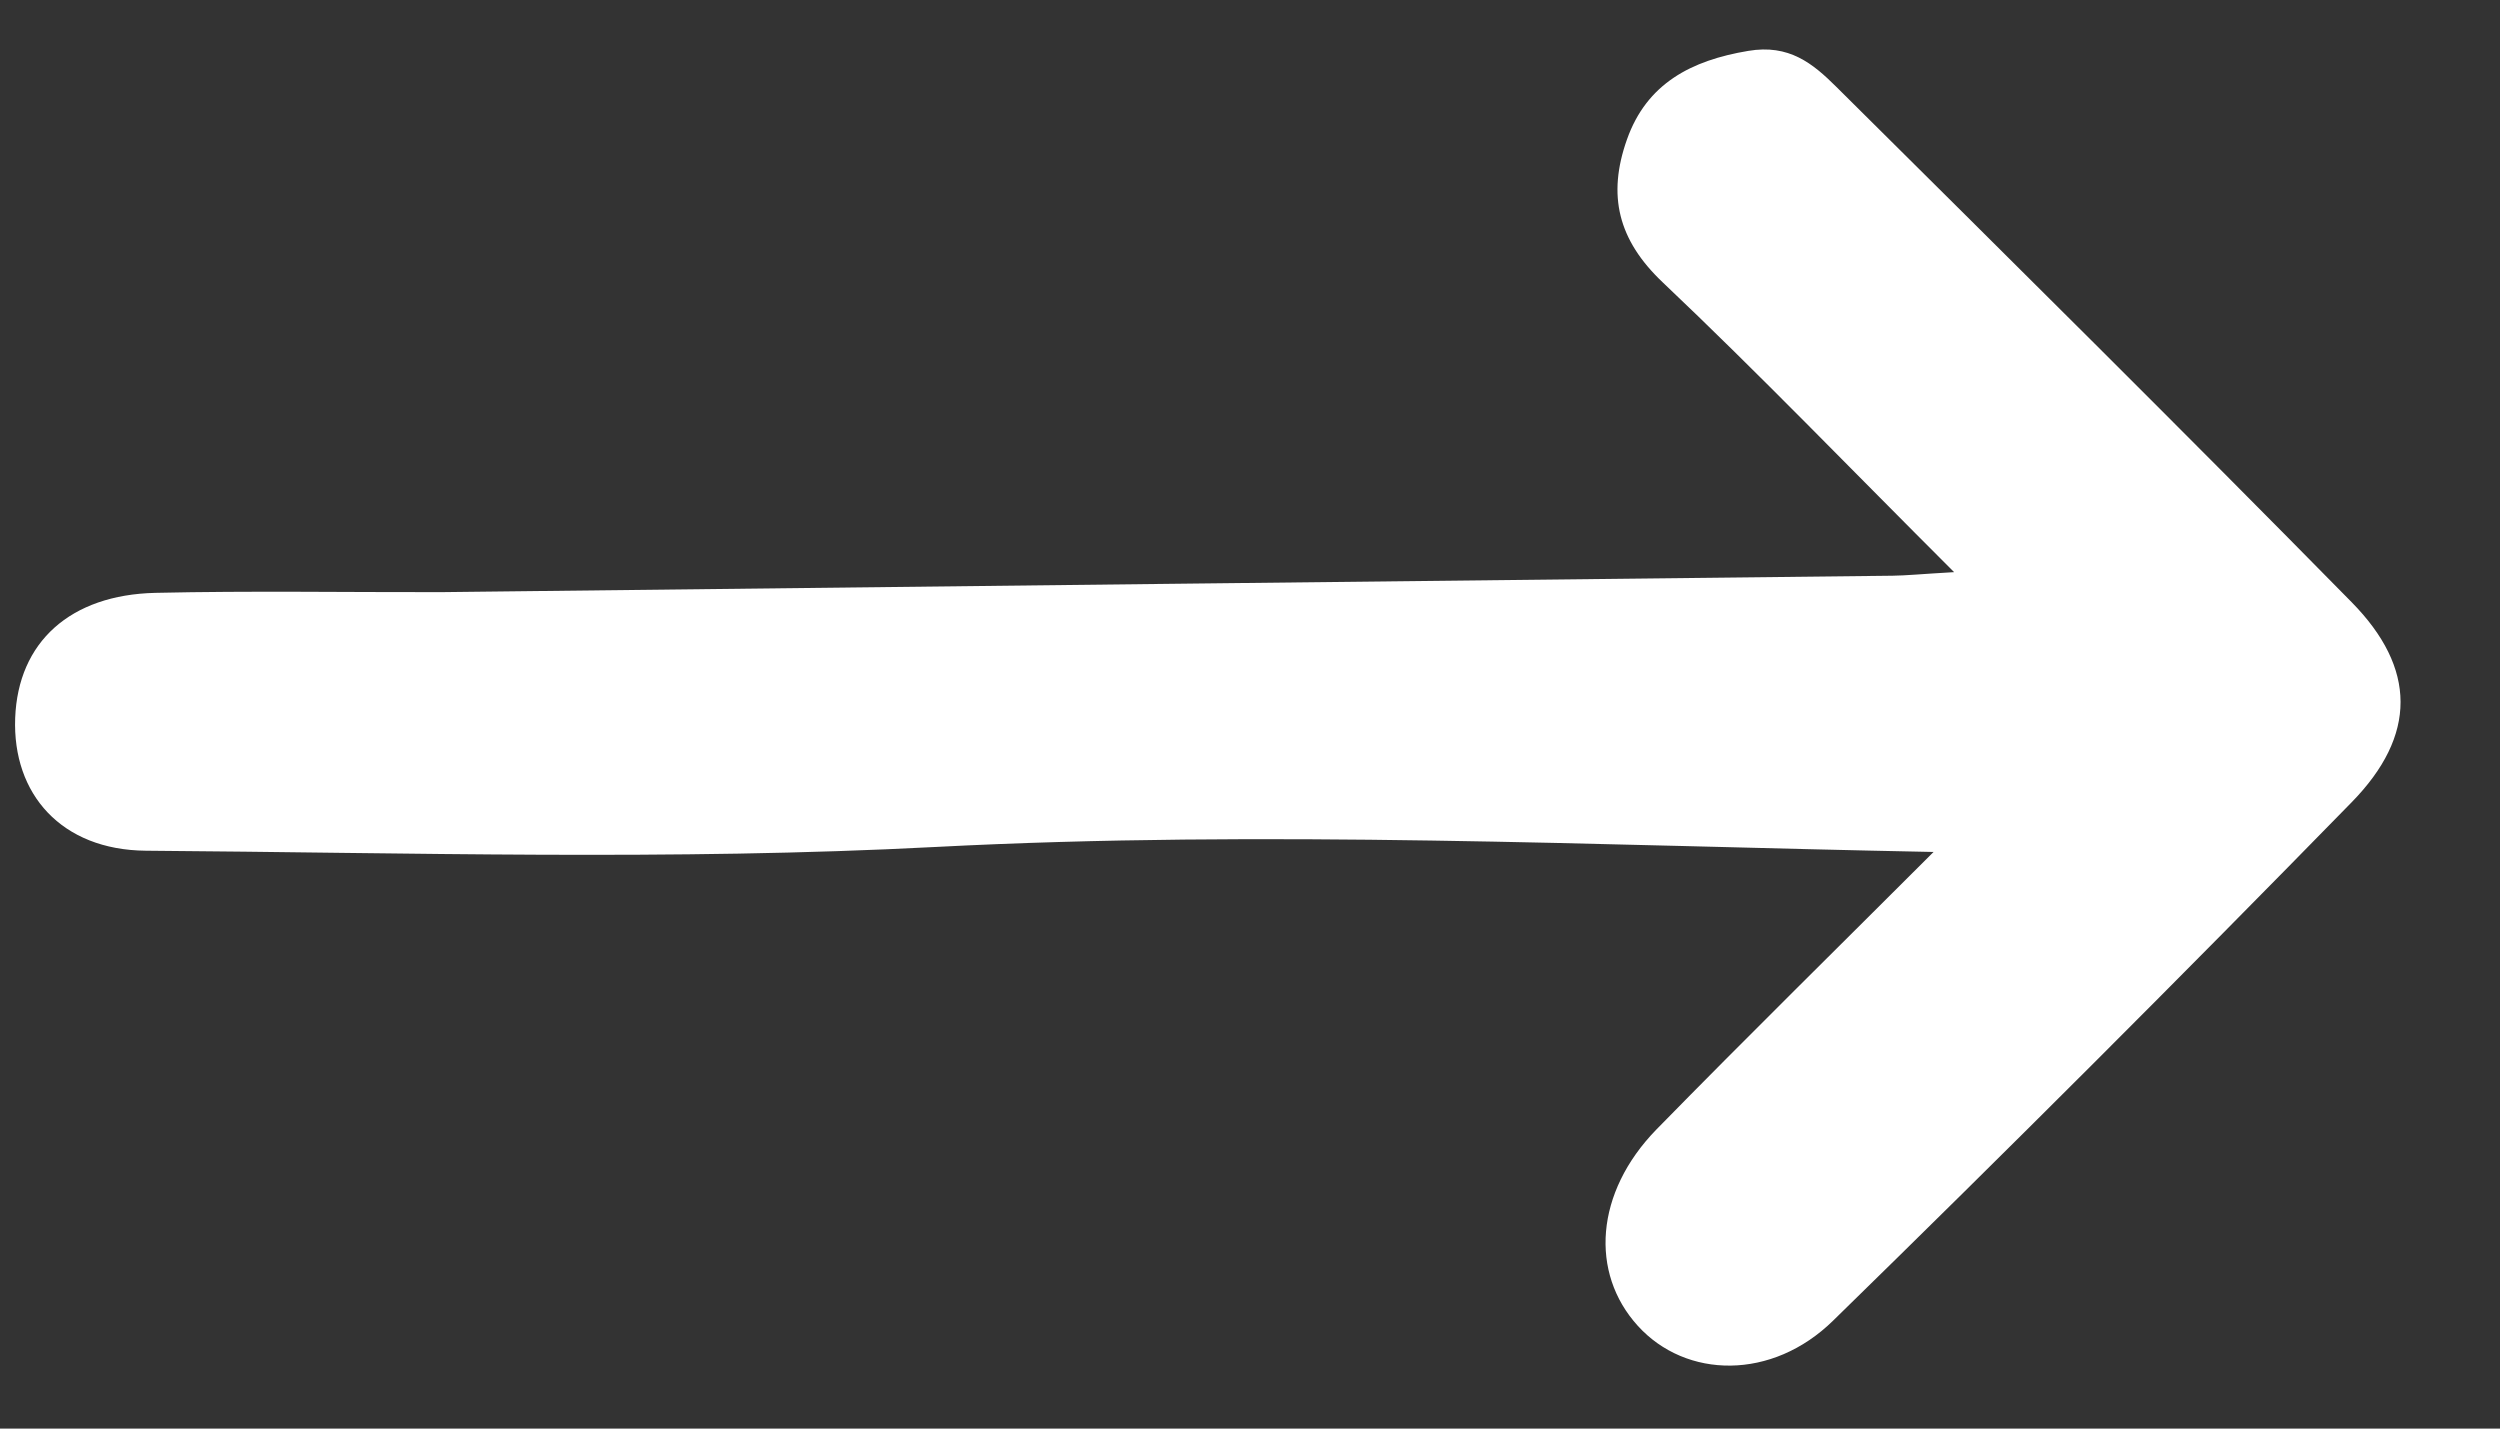 <svg width="14" height="8" viewBox="0 0 14 8" fill="none" xmlns="http://www.w3.org/2000/svg">
<rect x="0" y="0" width="14" height="8" fill="#333333" stroke="none"/>
<path d="M10.828 4.771C8.934 4.734 7.091 4.647 5.239 4.743C3.768 4.82 2.291 4.775 0.817 4.764C0.344 4.76 0.069 4.447 0.085 4.021C0.101 3.595 0.394 3.331 0.87 3.32C1.403 3.308 1.937 3.317 2.471 3.316C5.18 3.285 7.889 3.254 10.599 3.224C10.676 3.223 10.752 3.215 10.943 3.204C10.36 2.622 9.847 2.089 9.311 1.581C9.061 1.344 9 1.094 9.111 0.781C9.222 0.467 9.472 0.338 9.79 0.285C10.019 0.246 10.152 0.356 10.282 0.485C11.248 1.444 12.215 2.402 13.169 3.372C13.533 3.742 13.536 4.118 13.169 4.493C12.213 5.471 11.246 6.438 10.266 7.395C9.924 7.731 9.442 7.722 9.172 7.425C8.902 7.128 8.932 6.678 9.276 6.325C9.786 5.804 10.309 5.29 10.828 4.771Z" fill="white"/>
</svg>

